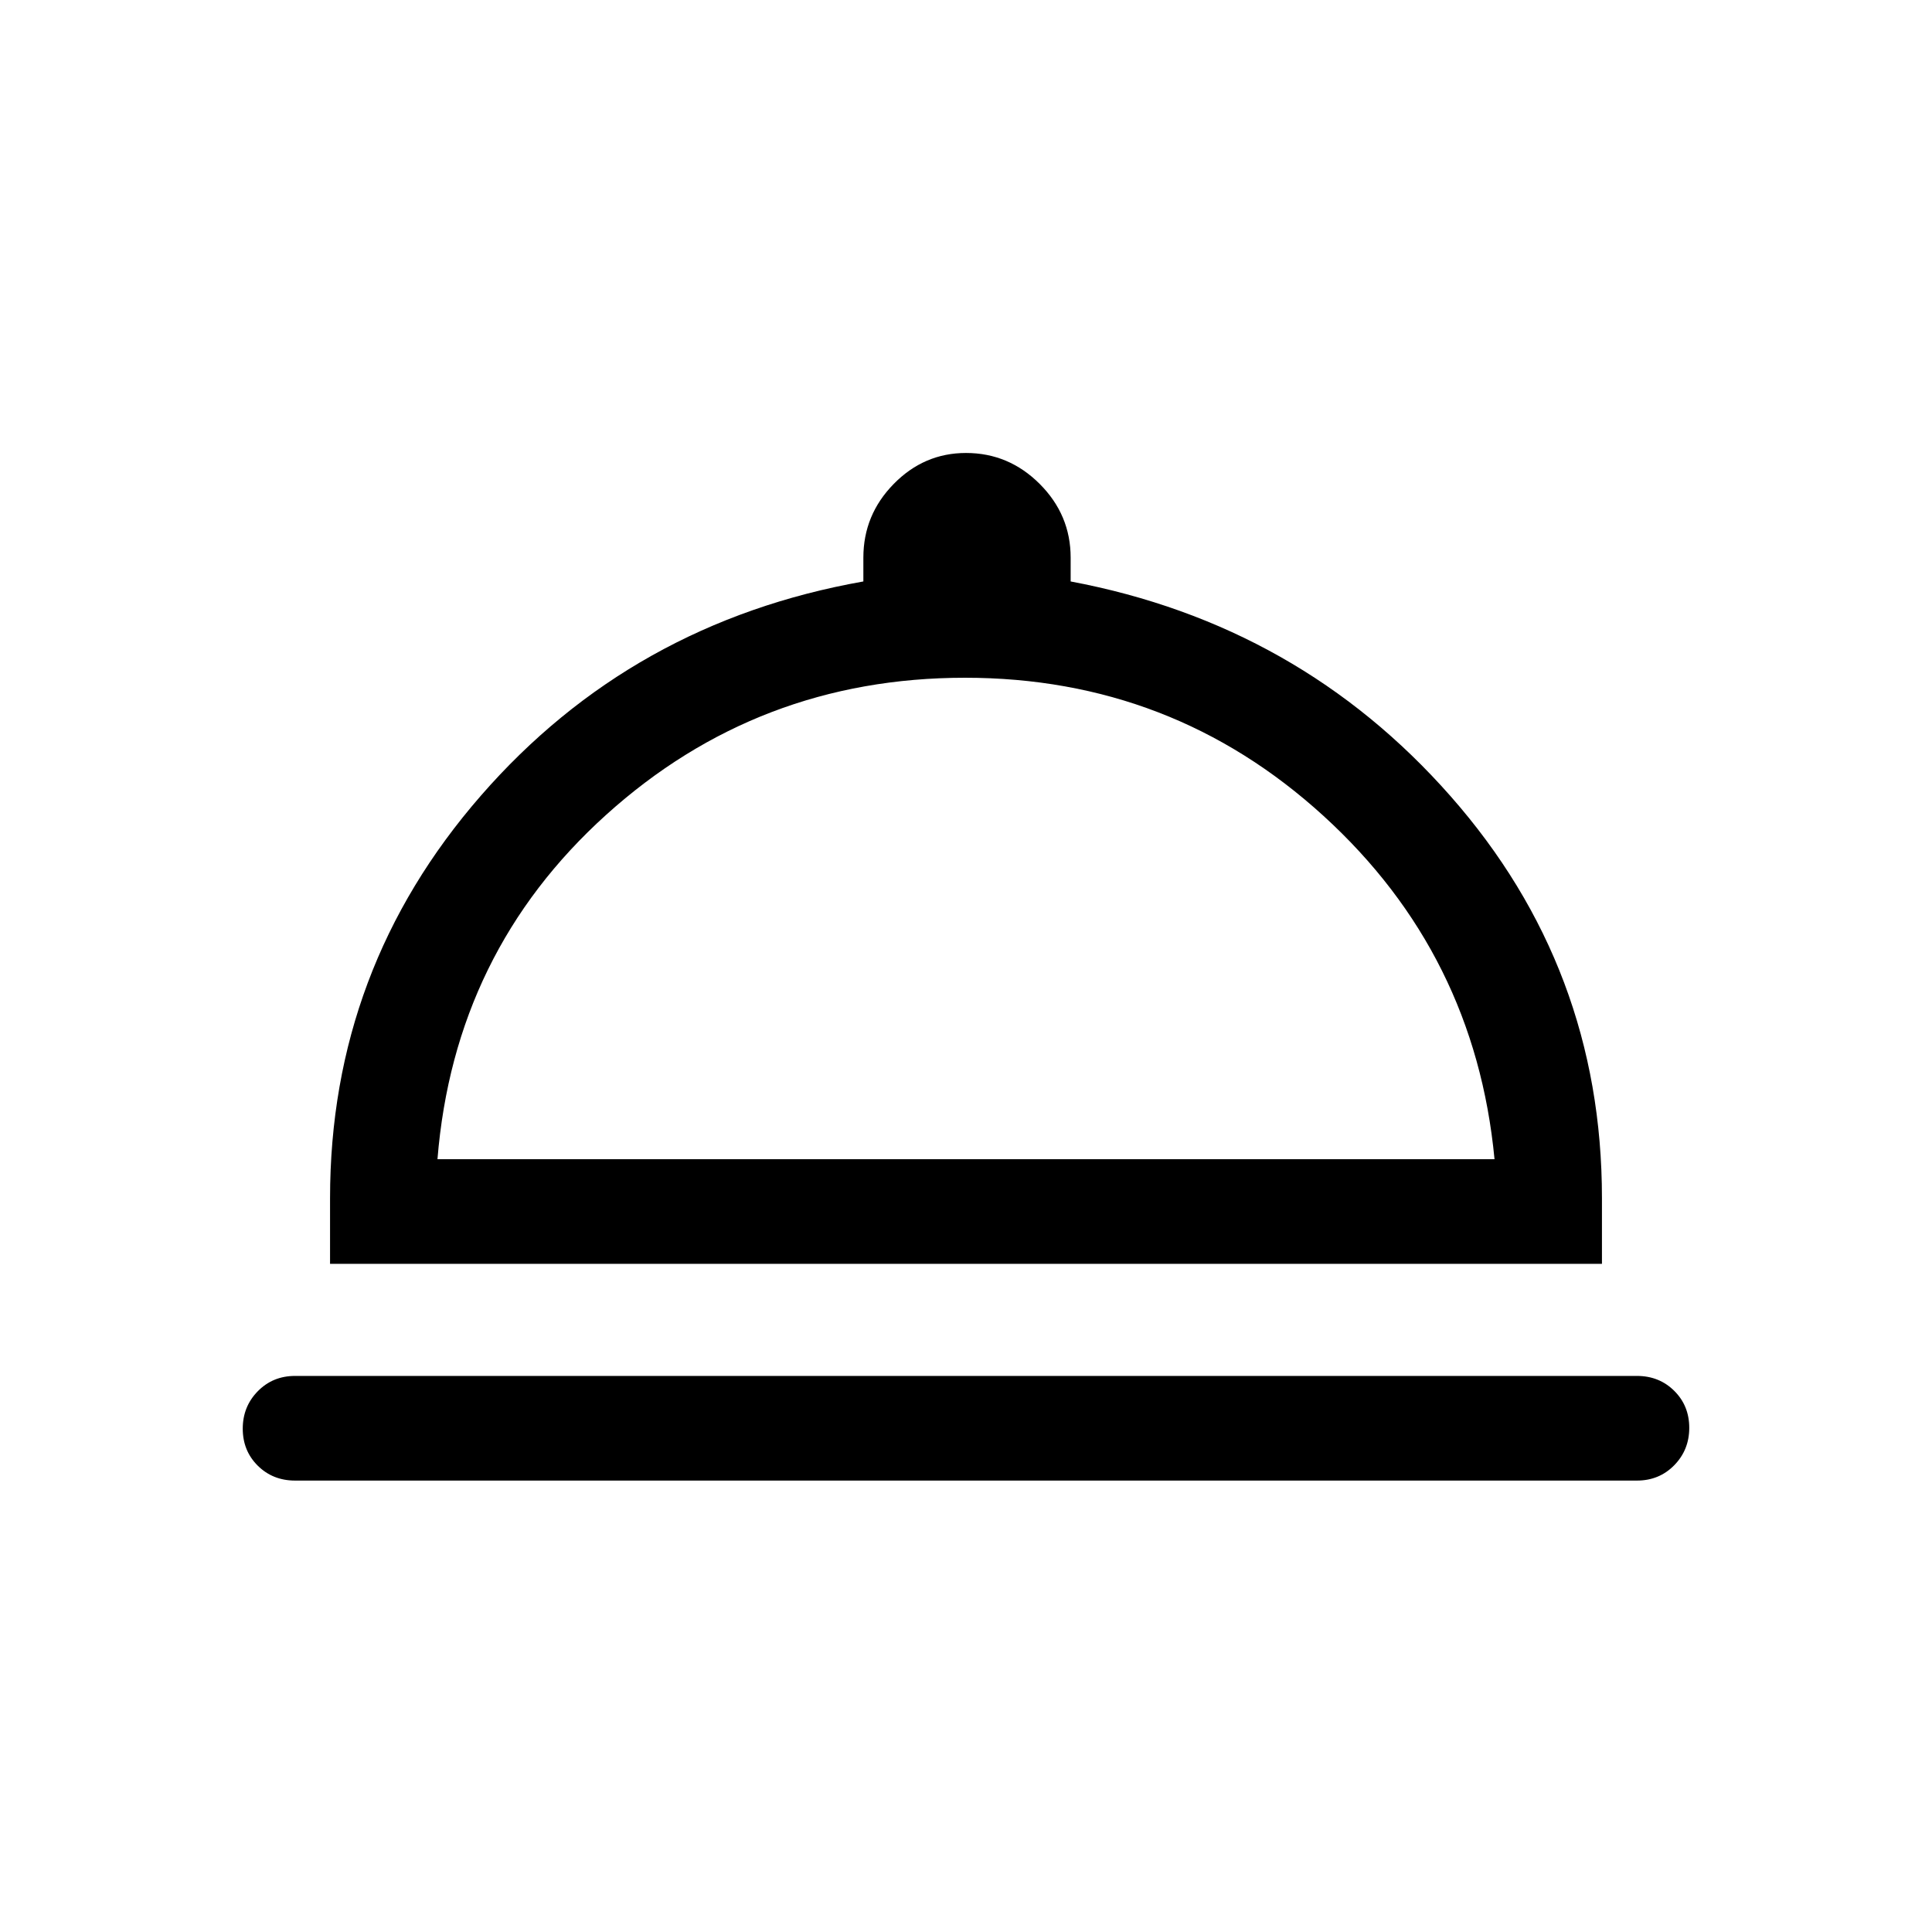 <svg xmlns="http://www.w3.org/2000/svg" height="20" viewBox="0 -960 960 960" width="20"><path d="M146.62-224.31q-11.07 0-18.54-7.4-7.46-7.41-7.46-18.39t7.46-18.59q7.47-7.62 18.54-7.62h666.76q11.07 0 18.54 7.41 7.46 7.4 7.46 18.38 0 10.98-7.46 18.59-7.47 7.62-18.54 7.62H146.62ZM164-332v-32.62q0-114 74.96-200.03Q313.92-650.69 429-671.08v-11.84q0-21.24 15.09-36.62 15.08-15.38 35.91-15.38 21.24 0 36.62 15.38Q532-704.16 532-682.92v11.84q113.69 21.39 188.84 106.77Q796-478.92 796-364.62V-332H164Zm53.38-52h525.24q-9.7-101.92-84.97-170.58-75.27-68.65-178.15-68.65-102.88 0-178.35 68.15-75.46 68.16-83.77 171.08ZM480-384Z"/></svg>